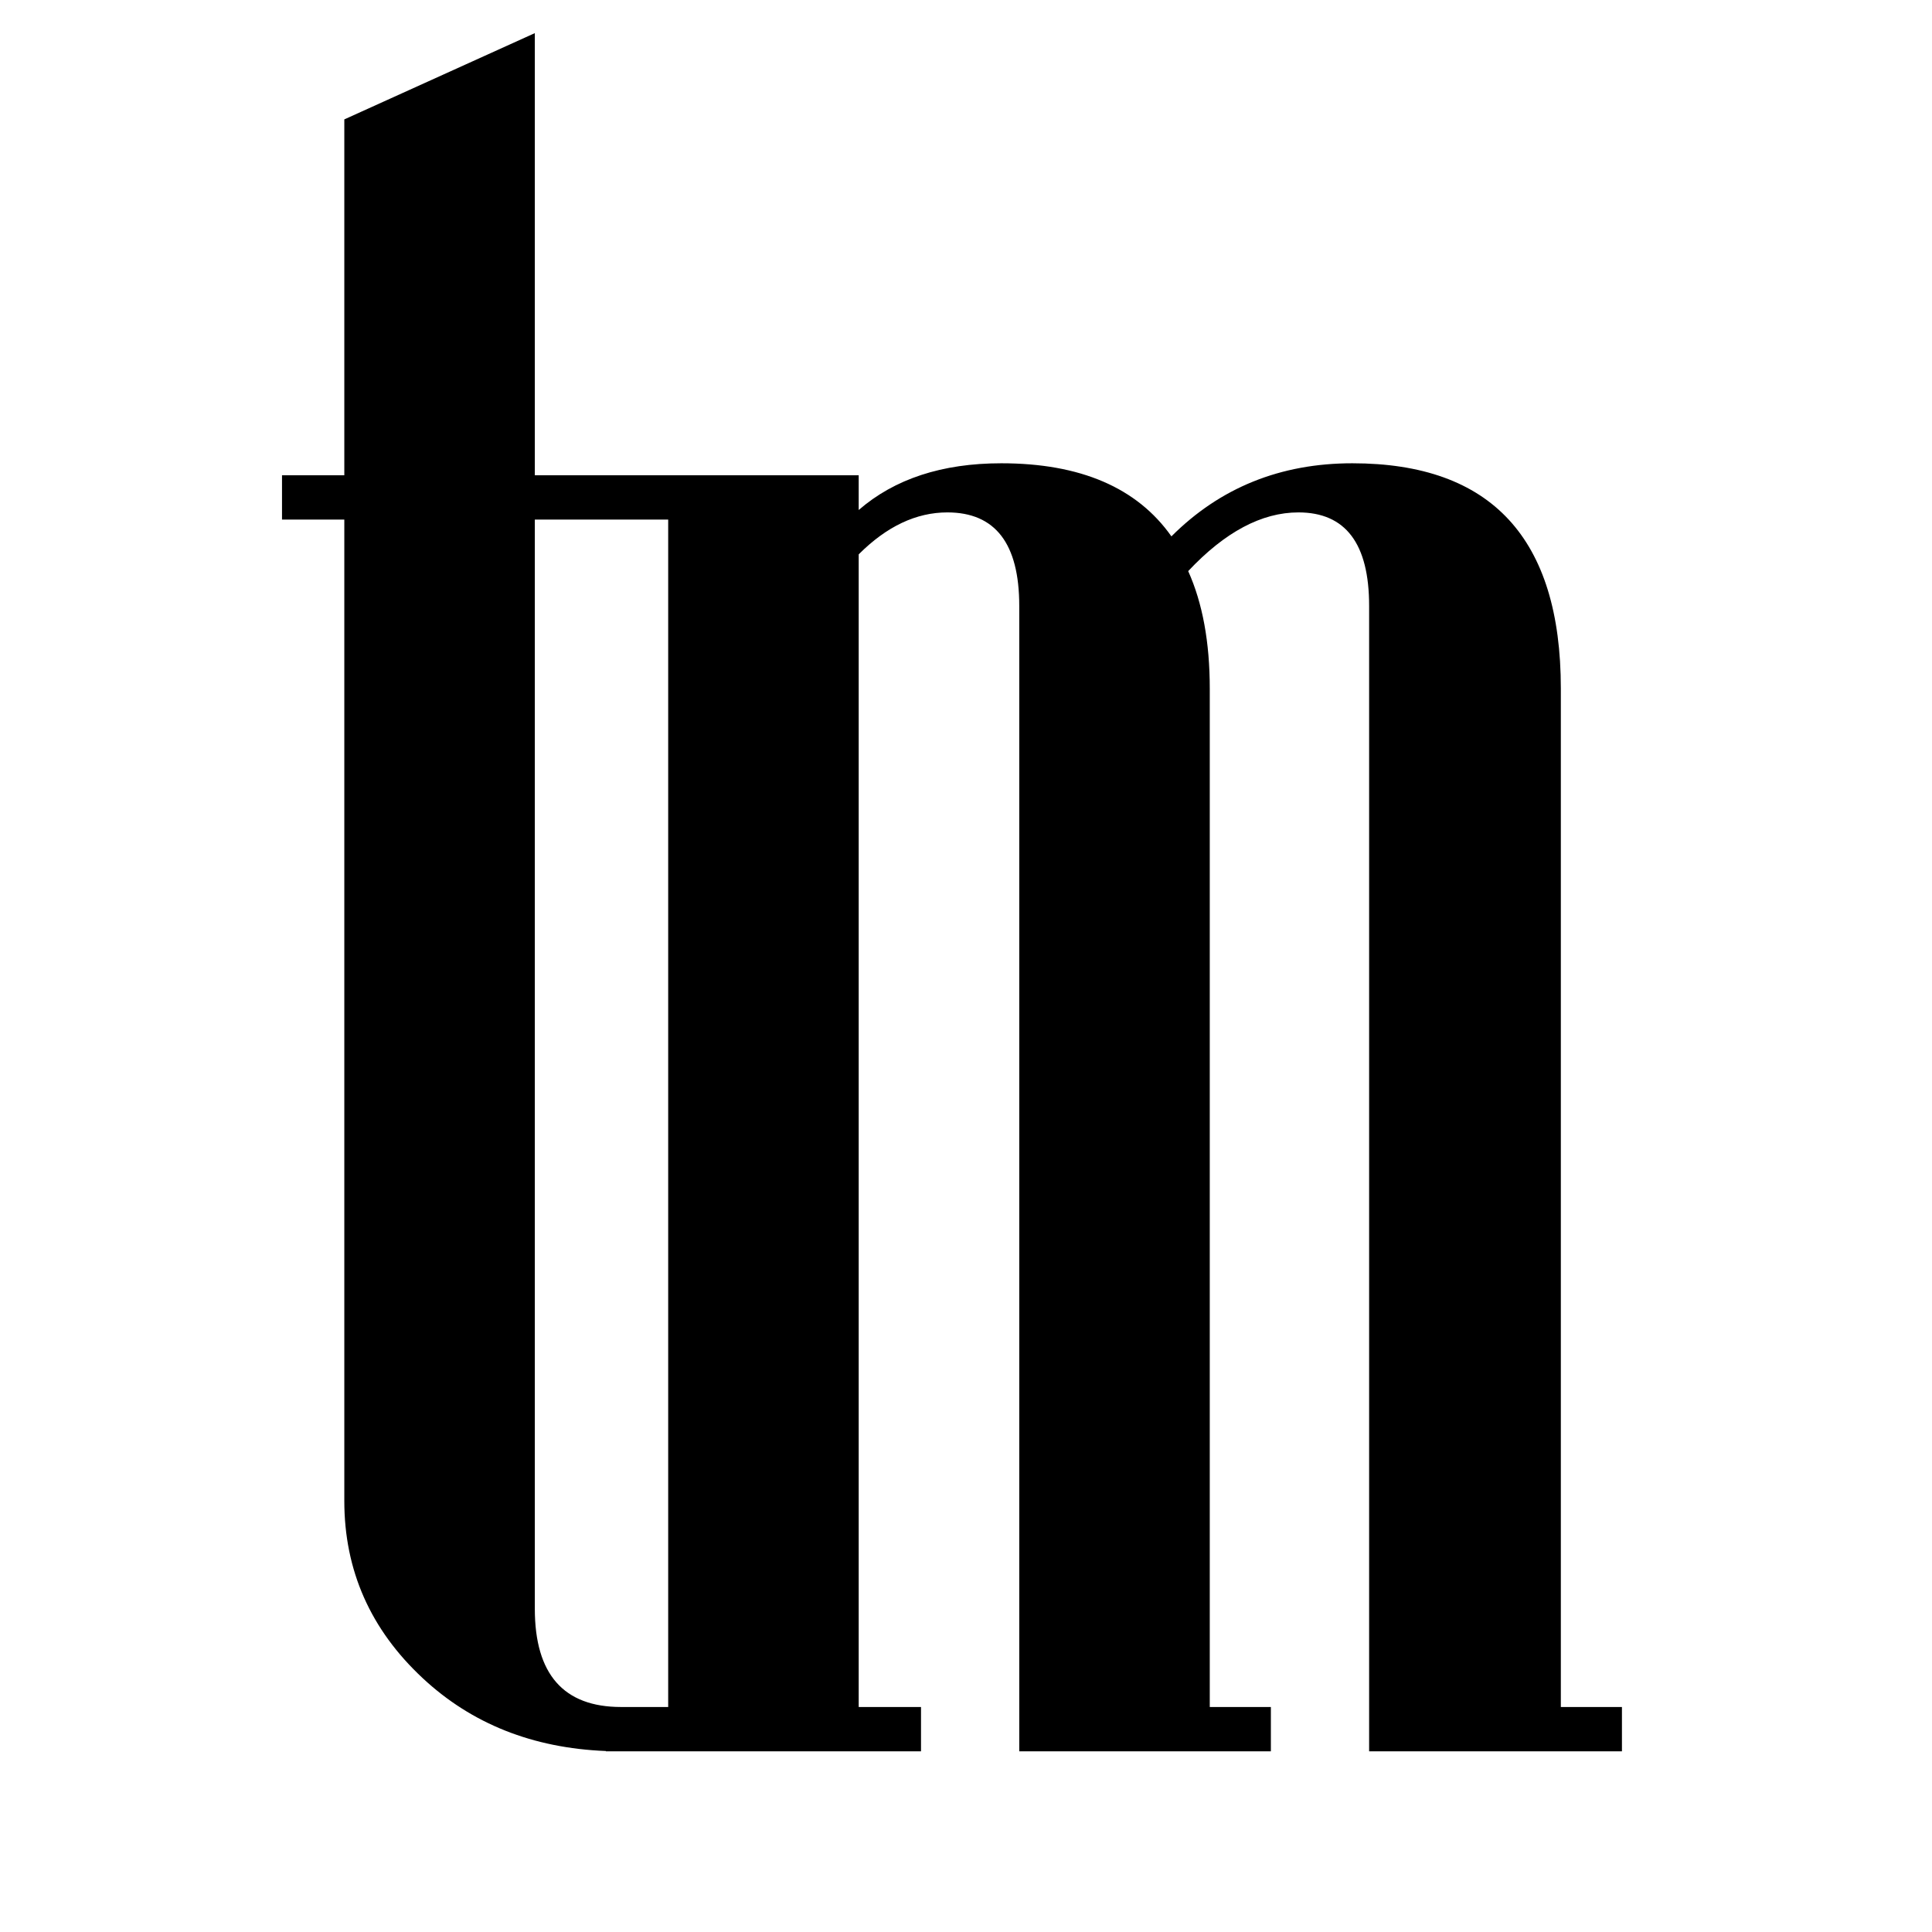 <svg xmlns="http://www.w3.org/2000/svg" viewBox="550 450 1600 1600">
    <path d="M1064.361 1863.664c-47.628 0-71.442-27.12-71.442-81.367V880.308h110.446v983.356zm778.26 0v-843.447c0-124.358-57.553-186.549-172.66-186.549-59.54 0-109.492 20.187-149.834 60.53-28.455-40.343-75.416-60.53-140.907-60.53-48.963 0-88.312 12.901-118.081 38.701v-28.776h-268.22V477.436l-157.776 71.447v294.71h-51.598v36.715h51.598v812.684c0 57.552 21.662 106.516 64.996 146.859 40.537 37.766 91.088 57.848 151.625 60.273v.255h260.972v-36.715h-51.597v-954.58c23.146-23.15 47.628-34.732 73.428-34.732 39.69 0 59.536 25.801 59.536 77.399v948.628h208.38v-36.715h-50.604v-843.447c0-38.356-5.956-70.776-17.862-97.244 30.422-32.404 60.854-48.621 91.291-48.621 39.024 0 58.544 25.801 58.544 77.399v948.628h209.373v-36.715z" />
</svg>